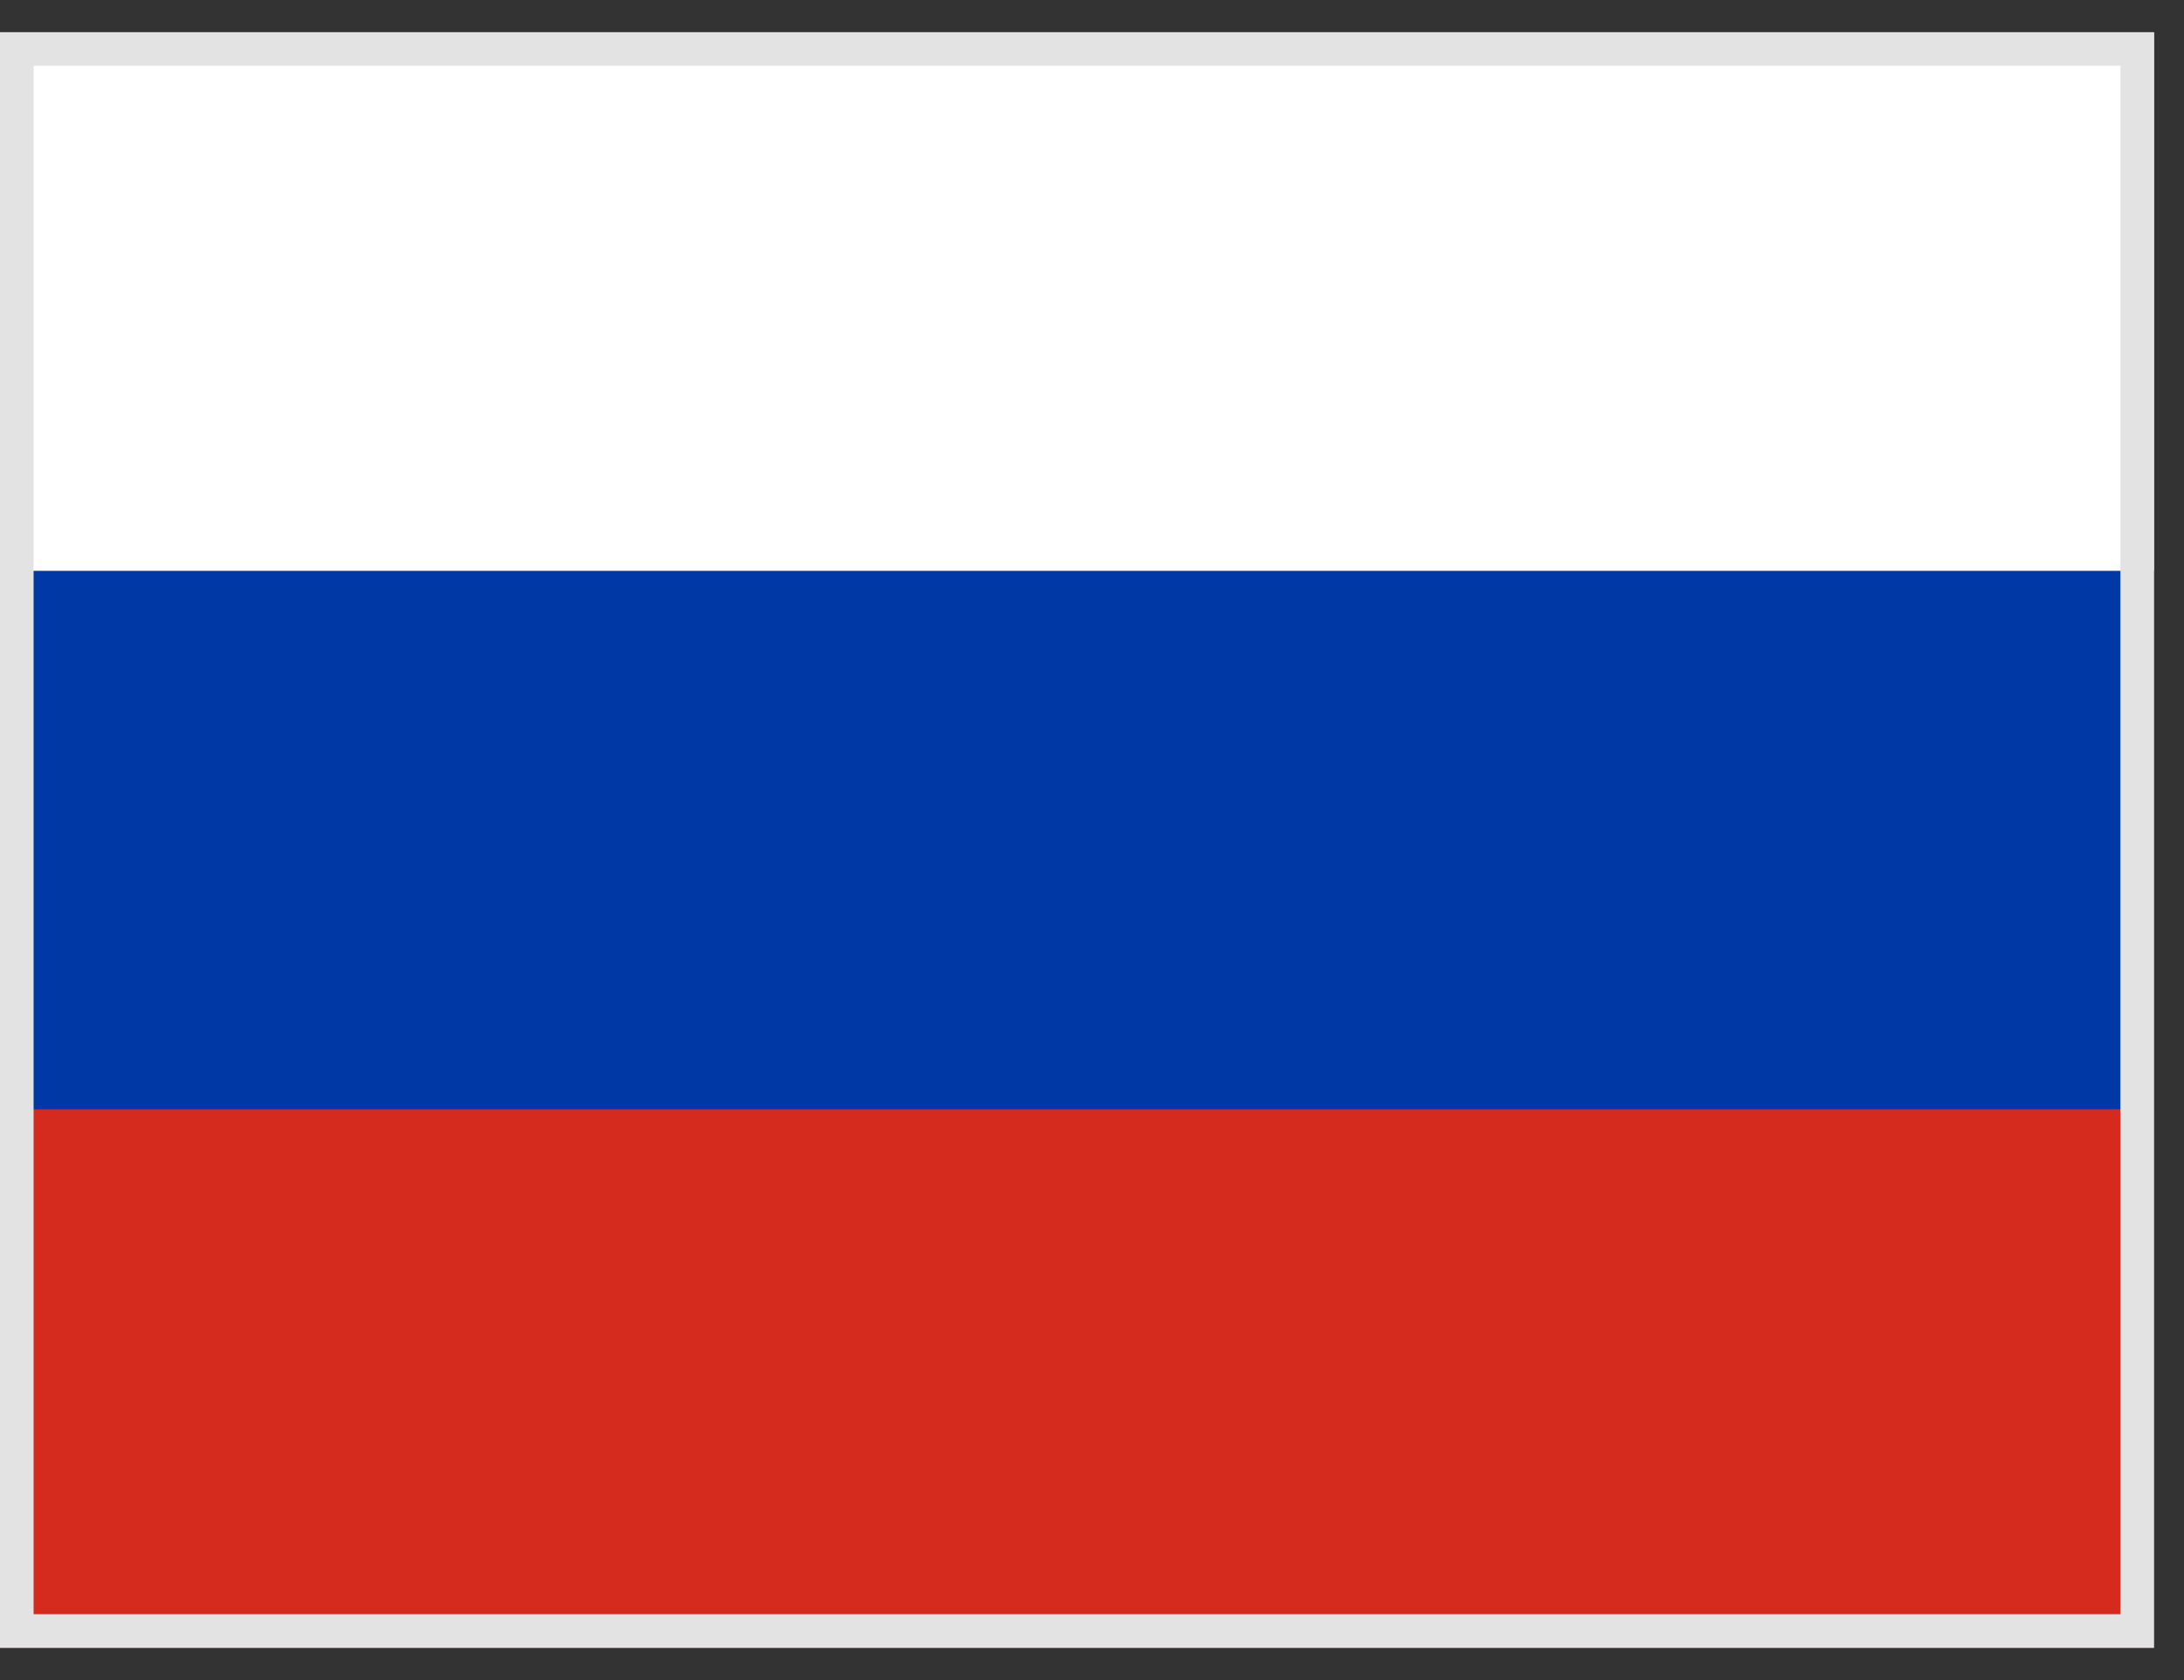 <svg width="26" height="20" viewBox="0 0 26 20" fill="none" xmlns="http://www.w3.org/2000/svg">
<rect x="0" y="0" width="26" height="20" fill="#333333" stroke="none"/>
<g clip-path="url(#clip0_1940_2447)">
<path fill-rule="evenodd" clip-rule="evenodd" d="M0 0.384H25.644V19.616H0V0.384Z" fill="white"/>
<path fill-rule="evenodd" clip-rule="evenodd" d="M0 6.795H25.644V19.616H0V6.795Z" fill="#0039A6"/>
<path fill-rule="evenodd" clip-rule="evenodd" d="M0 13.205H25.644V19.616H0V13.205Z" fill="#D52B1E"/>
</g>
<rect x="0.2" y="0.584" width="25.243" height="18.832" stroke="#E3E3E3" stroke-width="0.4"/>
<defs>
<clipPath id="clip0_1940_2447">
<rect y="0.384" width="25.643" height="19.232" fill="white"/>
</clipPath>
</defs>
</svg>
